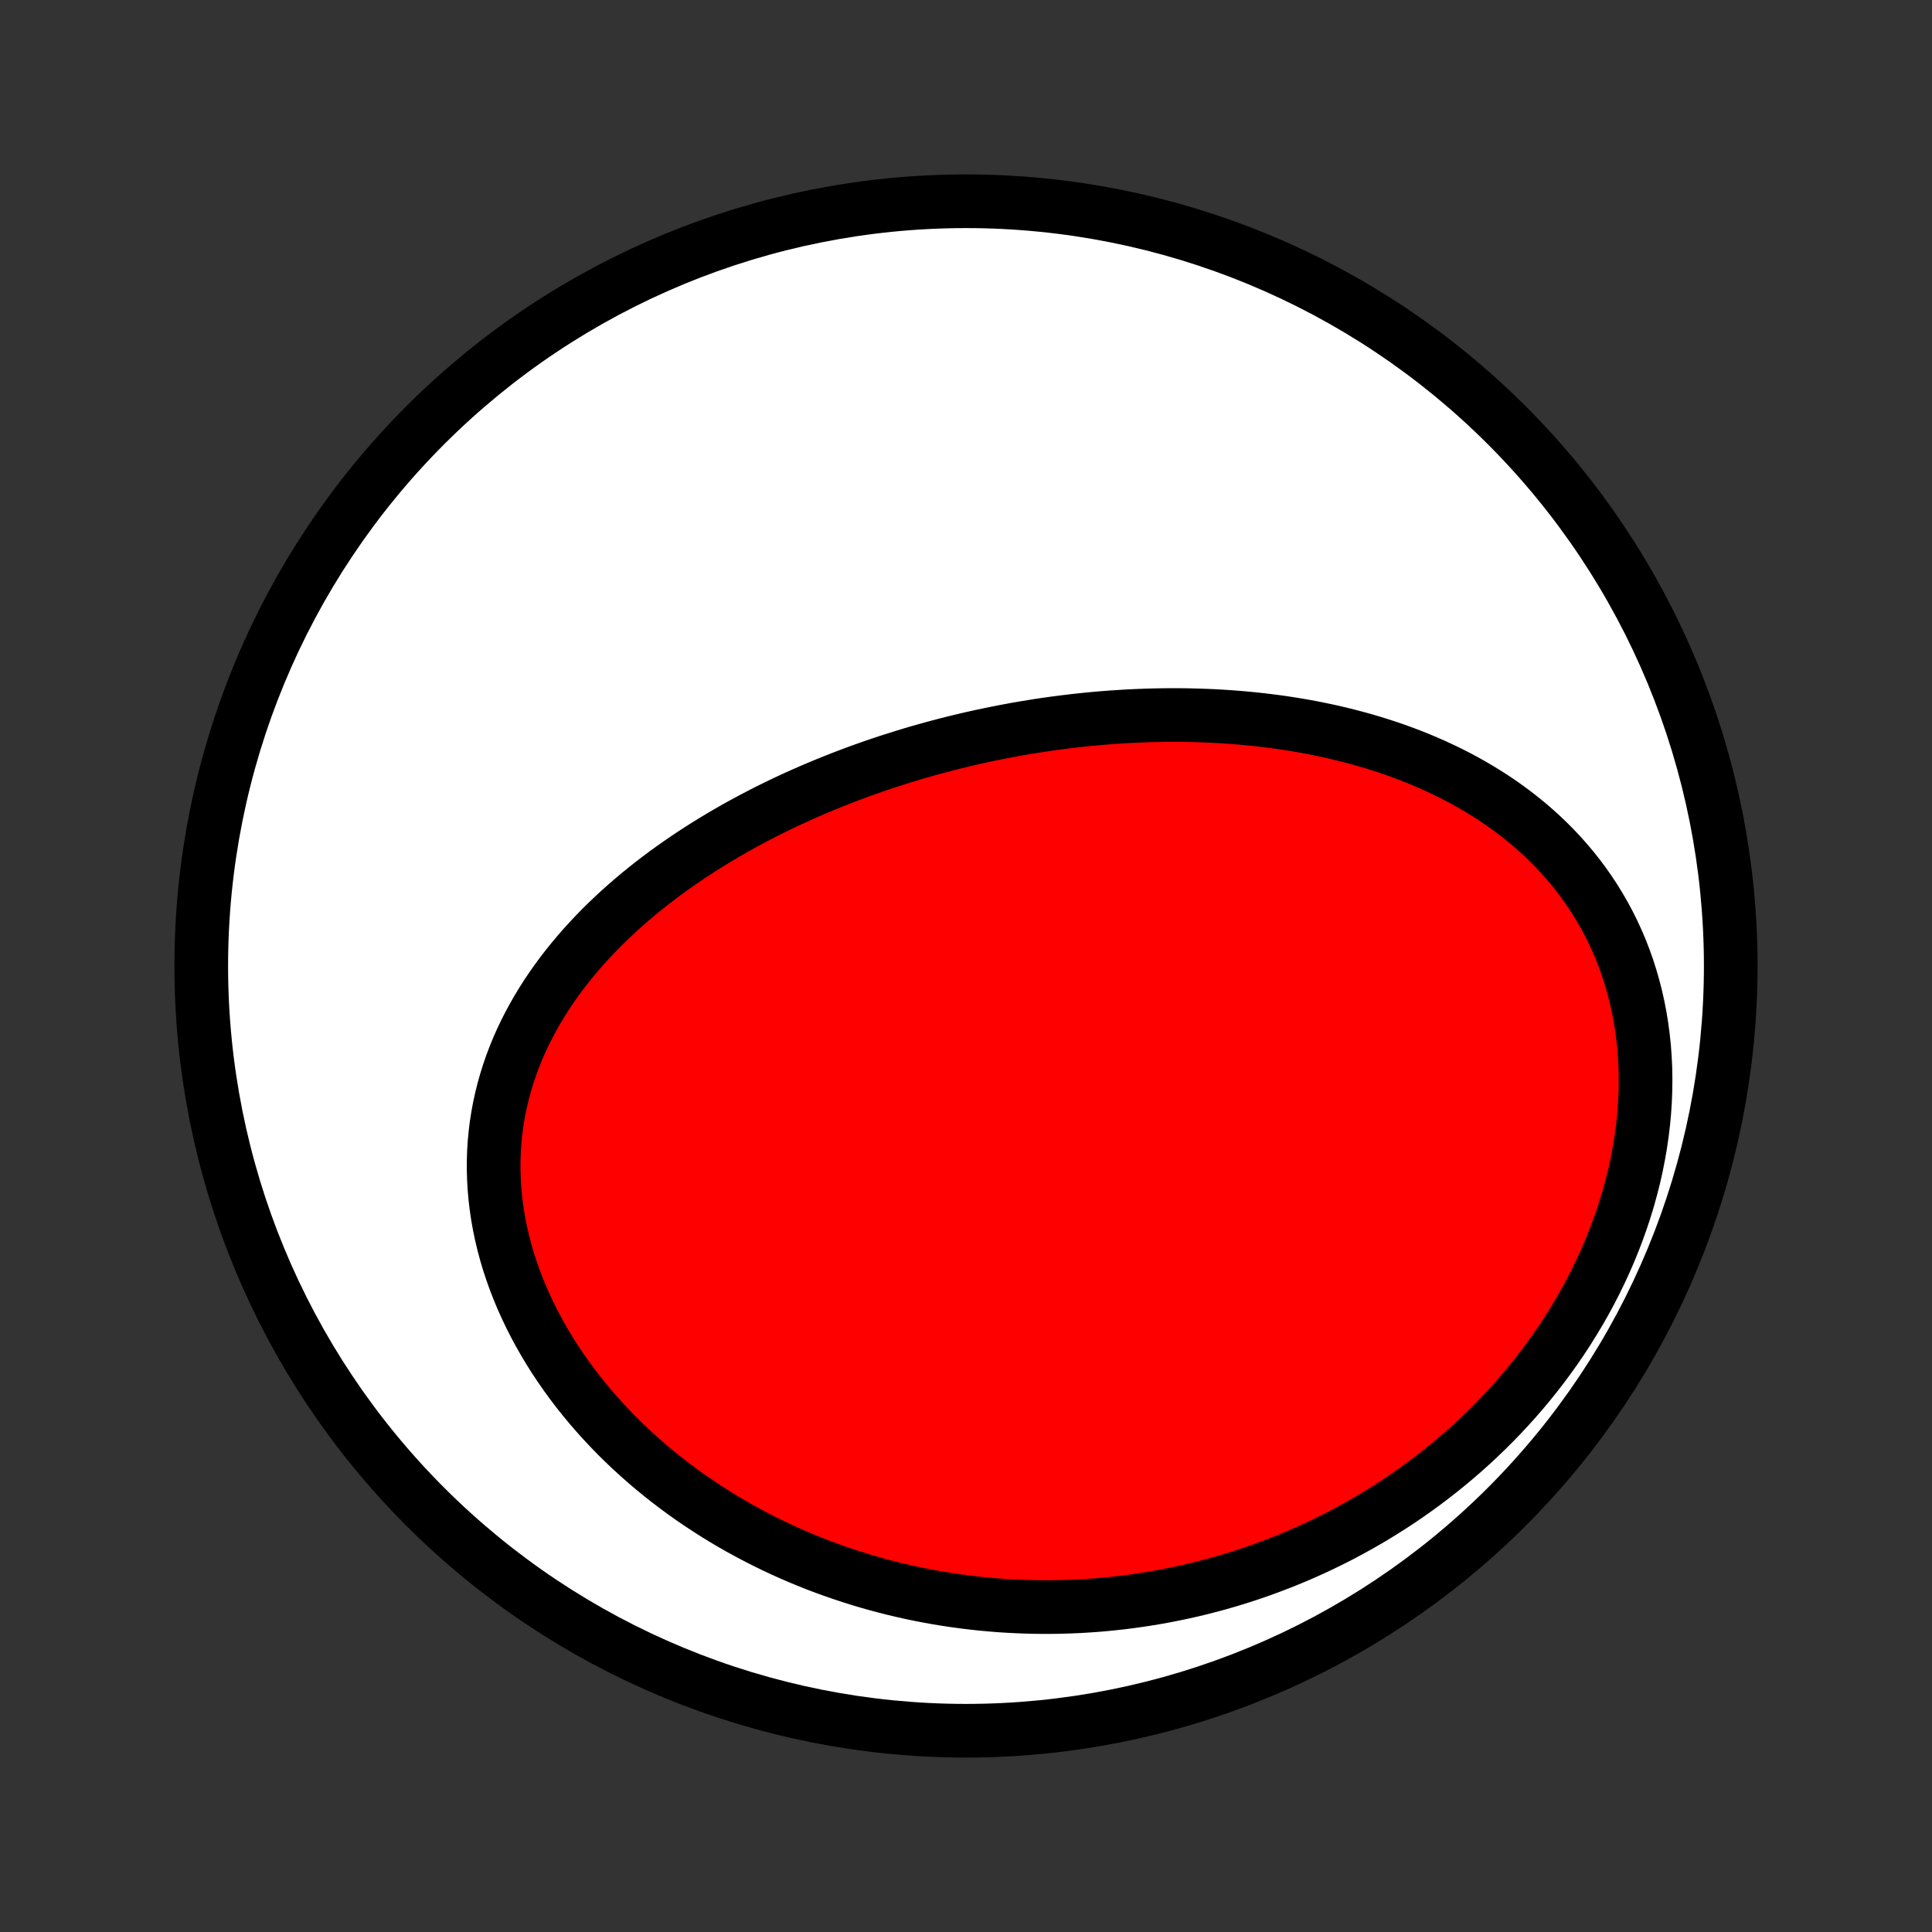 <?xml version="1.0" encoding="utf-8" standalone="no"?>
<!DOCTYPE svg PUBLIC "-//W3C//DTD SVG 1.1//EN"
  "http://www.w3.org/Graphics/SVG/1.1/DTD/svg11.dtd">
<!-- Created with matplotlib (http://matplotlib.org/) -->
<svg height="72pt" version="1.1" viewBox="0 0 72 72" width="72pt" xmlns="http://www.w3.org/2000/svg" xmlns:xlink="http://www.w3.org/1999/xlink">
 <rect x="0" y="0" width="72" height="72" fill="#333333" stroke="none"/>
 <defs>
  <style type="text/css">
*{stroke-linecap:butt;stroke-linejoin:round;}
  </style>
 </defs>
 <g id="figure_1">
  <g id="patch_1">
   <path d="
M0 72
L72 72
L72 0
L0 0
z
" style="fill:none;"/>
  </g>
  <g id="axes_1">
   <g id="PatchCollection_1">
    <defs>
     <path d="
M36 -7.5
C43.558 -7.5 50.808 -10.503 56.153 -15.848
C61.497 -21.192 64.5 -28.442 64.5 -36
C64.5 -43.558 61.497 -50.808 56.153 -56.153
C50.808 -61.497 43.558 -64.5 36 -64.5
C28.442 -64.5 21.192 -61.497 15.848 -56.153
C10.503 -50.808 7.5 -43.558 7.5 -36
C7.5 -28.442 10.503 -21.192 15.848 -15.848
C21.192 -10.503 28.442 -7.5 36 -7.5
z
" id="C0_0_a811fe30f3"/>
     <path d="
M38.18 -44.876
L37.913 -44.83
L37.647 -44.781
L37.381 -44.731
L37.116 -44.679
L36.85 -44.624
L36.585 -44.568
L36.32 -44.509
L36.054 -44.449
L35.79 -44.386
L35.525 -44.321
L35.26 -44.254
L34.995 -44.184
L34.73 -44.113
L34.466 -44.039
L34.201 -43.964
L33.937 -43.886
L33.672 -43.805
L33.408 -43.722
L33.143 -43.638
L32.879 -43.55
L32.614 -43.461
L32.349 -43.368
L32.085 -43.274
L31.821 -43.177
L31.556 -43.077
L31.292 -42.975
L31.027 -42.87
L30.763 -42.763
L30.499 -42.653
L30.235 -42.541
L29.971 -42.425
L29.707 -42.307
L29.443 -42.186
L29.18 -42.062
L28.916 -41.935
L28.653 -41.805
L28.391 -41.672
L28.129 -41.535
L27.867 -41.396
L27.606 -41.254
L27.345 -41.108
L27.085 -40.959
L26.826 -40.806
L26.567 -40.65
L26.31 -40.491
L26.053 -40.328
L25.797 -40.161
L25.543 -39.991
L25.29 -39.817
L25.038 -39.639
L24.788 -39.458
L24.54 -39.272
L24.293 -39.083
L24.049 -38.889
L23.806 -38.692
L23.566 -38.49
L23.328 -38.284
L23.093 -38.074
L22.861 -37.859
L22.632 -37.641
L22.406 -37.418
L22.184 -37.19
L21.965 -36.958
L21.75 -36.722
L21.54 -36.481
L21.334 -36.235
L21.132 -35.985
L20.936 -35.731
L20.744 -35.472
L20.558 -35.208
L20.378 -34.94
L20.204 -34.667
L20.036 -34.39
L19.875 -34.108
L19.72 -33.822
L19.573 -33.532
L19.433 -33.237
L19.301 -32.939
L19.177 -32.636
L19.061 -32.329
L18.954 -32.018
L18.856 -31.704
L18.766 -31.386
L18.686 -31.064
L18.615 -30.74
L18.554 -30.412
L18.502 -30.081
L18.461 -29.748
L18.429 -29.413
L18.408 -29.075
L18.397 -28.735
L18.397 -28.394
L18.407 -28.052
L18.427 -27.708
L18.458 -27.364
L18.499 -27.019
L18.55 -26.674
L18.612 -26.328
L18.684 -25.984
L18.766 -25.64
L18.858 -25.297
L18.96 -24.955
L19.072 -24.615
L19.193 -24.276
L19.323 -23.94
L19.463 -23.606
L19.611 -23.275
L19.768 -22.947
L19.933 -22.622
L20.107 -22.3
L20.288 -21.981
L20.477 -21.667
L20.673 -21.356
L20.877 -21.05
L21.087 -20.748
L21.304 -20.45
L21.527 -20.157
L21.757 -19.869
L21.992 -19.585
L22.233 -19.307
L22.479 -19.034
L22.73 -18.765
L22.986 -18.502
L23.247 -18.245
L23.512 -17.992
L23.782 -17.746
L24.055 -17.504
L24.332 -17.268
L24.613 -17.038
L24.897 -16.813
L25.184 -16.594
L25.474 -16.38
L25.767 -16.172
L26.063 -15.97
L26.361 -15.773
L26.662 -15.581
L26.964 -15.395
L27.269 -15.215
L27.576 -15.04
L27.884 -14.871
L28.195 -14.707
L28.506 -14.548
L28.82 -14.395
L29.134 -14.247
L29.45 -14.104
L29.767 -13.967
L30.085 -13.835
L30.404 -13.707
L30.724 -13.586
L31.045 -13.469
L31.367 -13.357
L31.689 -13.251
L32.012 -13.149
L32.336 -13.052
L32.66 -12.96
L32.984 -12.873
L33.309 -12.791
L33.635 -12.714
L33.961 -12.641
L34.287 -12.573
L34.614 -12.51
L34.94 -12.452
L35.267 -12.398
L35.595 -12.349
L35.922 -12.305
L36.25 -12.265
L36.578 -12.229
L36.905 -12.199
L37.233 -12.172
L37.561 -12.151
L37.889 -12.134
L38.218 -12.121
L38.546 -12.113
L38.874 -12.109
L39.203 -12.11
L39.531 -12.115
L39.859 -12.125
L40.188 -12.139
L40.516 -12.158
L40.844 -12.181
L41.172 -12.209
L41.5 -12.242
L41.828 -12.278
L42.157 -12.32
L42.484 -12.366
L42.812 -12.417
L43.14 -12.472
L43.467 -12.532
L43.795 -12.597
L44.122 -12.666
L44.449 -12.74
L44.776 -12.819
L45.102 -12.903
L45.428 -12.991
L45.754 -13.085
L46.08 -13.183
L46.405 -13.287
L46.73 -13.395
L47.054 -13.509
L47.378 -13.628
L47.701 -13.752
L48.024 -13.881
L48.346 -14.015
L48.667 -14.155
L48.988 -14.3
L49.308 -14.451
L49.627 -14.607
L49.945 -14.768
L50.262 -14.936
L50.578 -15.109
L50.892 -15.288
L51.206 -15.472
L51.517 -15.663
L51.828 -15.859
L52.137 -16.061
L52.444 -16.27
L52.749 -16.484
L53.052 -16.704
L53.353 -16.931
L53.652 -17.164
L53.948 -17.403
L54.242 -17.648
L54.533 -17.899
L54.821 -18.157
L55.106 -18.422
L55.387 -18.692
L55.665 -18.969
L55.94 -19.252
L56.21 -19.541
L56.477 -19.837
L56.739 -20.139
L56.996 -20.447
L57.249 -20.762
L57.497 -21.082
L57.739 -21.409
L57.976 -21.741
L58.207 -22.079
L58.432 -22.423
L58.65 -22.773
L58.862 -23.127
L59.067 -23.487
L59.265 -23.852
L59.455 -24.222
L59.638 -24.597
L59.813 -24.976
L59.979 -25.359
L60.137 -25.746
L60.286 -26.137
L60.426 -26.53
L60.557 -26.927
L60.678 -27.326
L60.789 -27.728
L60.891 -28.131
L60.982 -28.536
L61.062 -28.942
L61.133 -29.349
L61.192 -29.756
L61.241 -30.162
L61.279 -30.568
L61.305 -30.973
L61.321 -31.376
L61.325 -31.778
L61.319 -32.177
L61.3 -32.573
L61.272 -32.966
L61.231 -33.355
L61.18 -33.74
L61.118 -34.121
L61.045 -34.497
L60.962 -34.868
L60.868 -35.233
L60.764 -35.592
L60.651 -35.946
L60.527 -36.292
L60.394 -36.633
L60.251 -36.966
L60.1 -37.293
L59.94 -37.612
L59.771 -37.924
L59.595 -38.228
L59.411 -38.525
L59.219 -38.815
L59.021 -39.096
L58.816 -39.37
L58.604 -39.637
L58.386 -39.895
L58.163 -40.147
L57.934 -40.39
L57.7 -40.626
L57.461 -40.855
L57.217 -41.076
L56.97 -41.29
L56.718 -41.496
L56.463 -41.696
L56.204 -41.889
L55.942 -42.075
L55.678 -42.254
L55.41 -42.426
L55.14 -42.592
L54.868 -42.752
L54.594 -42.906
L54.318 -43.053
L54.04 -43.195
L53.761 -43.33
L53.48 -43.461
L53.199 -43.585
L52.916 -43.705
L52.632 -43.819
L52.348 -43.928
L52.063 -44.032
L51.778 -44.131
L51.492 -44.225
L51.206 -44.315
L50.919 -44.4
L50.633 -44.481
L50.347 -44.557
L50.06 -44.63
L49.774 -44.698
L49.488 -44.763
L49.202 -44.823
L48.916 -44.88
L48.631 -44.933
L48.346 -44.983
L48.062 -45.029
L47.778 -45.072
L47.494 -45.111
L47.211 -45.147
L46.929 -45.18
L46.647 -45.21
L46.365 -45.237
L46.084 -45.261
L45.804 -45.282
L45.525 -45.3
L45.246 -45.316
L44.967 -45.328
L44.689 -45.338
L44.412 -45.346
L44.136 -45.351
L43.86 -45.353
L43.584 -45.353
L43.309 -45.35
L43.035 -45.345
L42.761 -45.338
L42.488 -45.328
L42.215 -45.316
L41.943 -45.302
L41.672 -45.285
L41.401 -45.267
L41.13 -45.246
L40.86 -45.223
L40.59 -45.198
L40.321 -45.17
L40.052 -45.141
L39.784 -45.109
L39.516 -45.075
L39.248 -45.04
L38.98 -45.002
L38.713 -44.962
z
" id="C0_1_005d77bfba"/>
    </defs>
    <g clip-path="url(#p1bffca34e9)">
     <use style="fill:#ffffff;stroke:#000000;stroke-width:2.0;" x="0.0" xlink:href="#C0_0_a811fe30f3" y="72.0"/>
    </g>
    <g clip-path="url(#p1bffca34e9)">
     <use style="fill:#ff0000;stroke:#000000;stroke-width:2.0;" x="0.0" xlink:href="#C0_1_005d77bfba" y="72.0"/>
    </g>
   </g>
  </g>
 </g>
 <defs>
  <clipPath id="p1bffca34e9">
   <rect height="72.0" width="72.0" x="0.0" y="0.0"/>
  </clipPath>
 </defs>
</svg>
